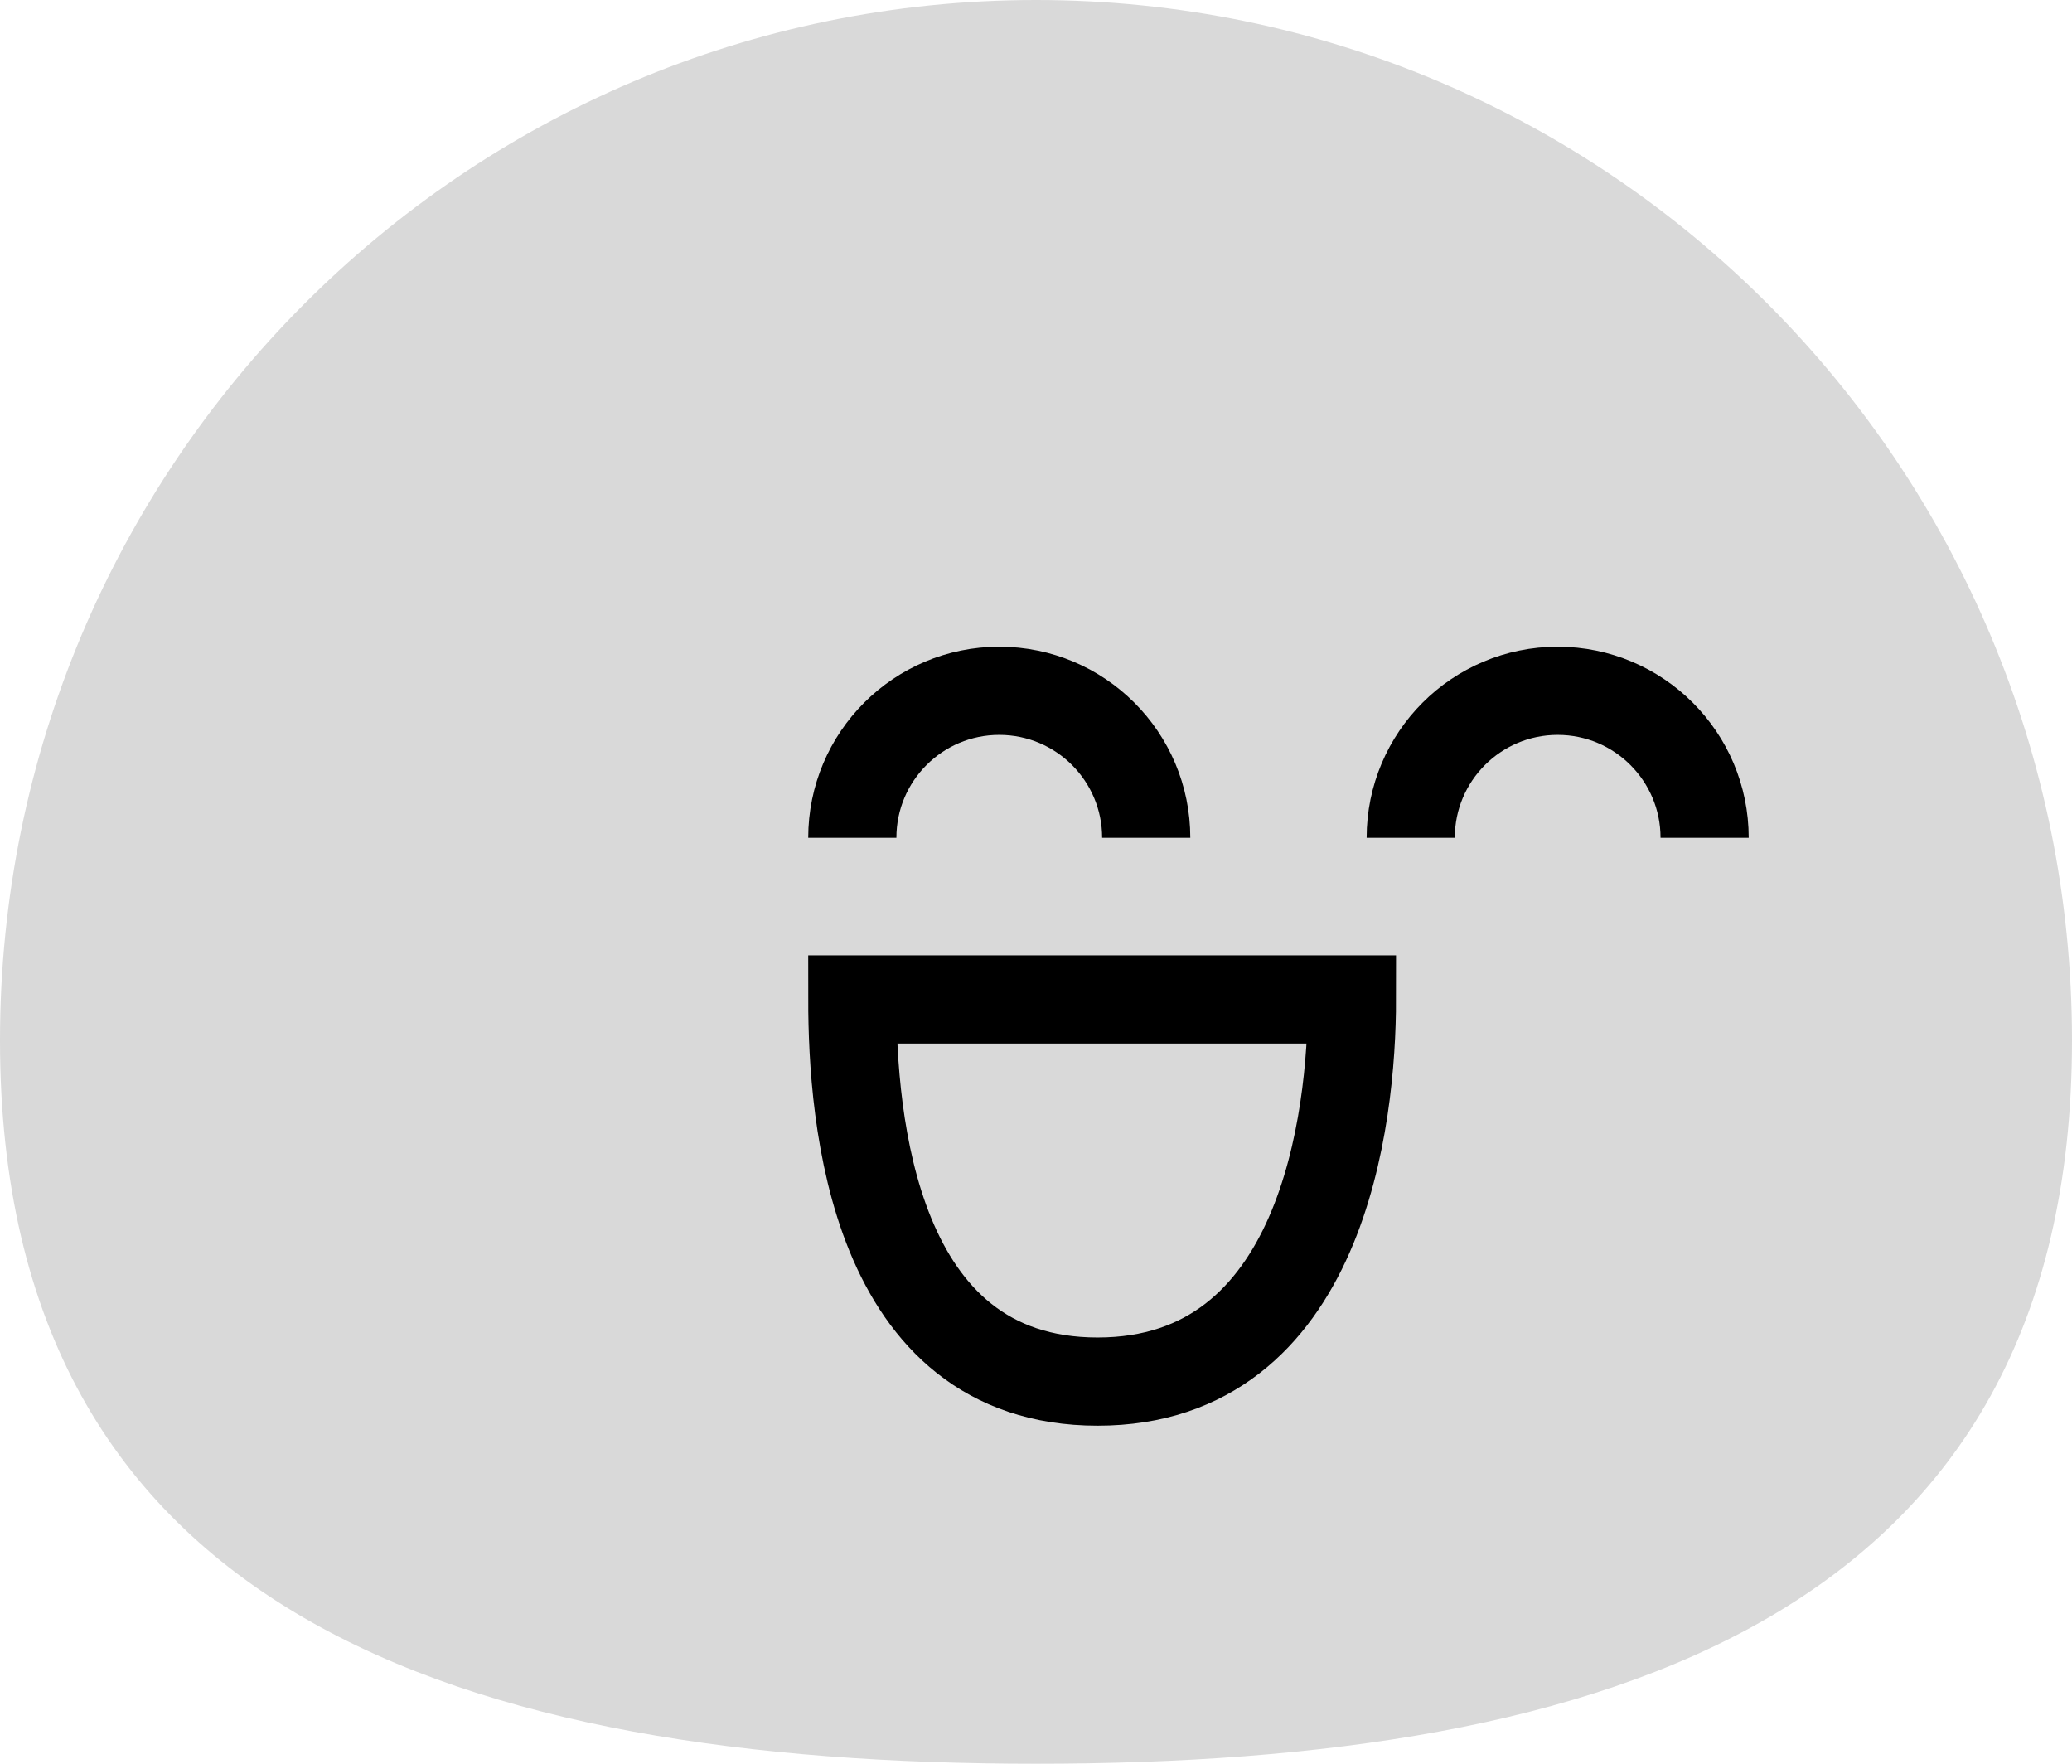 <svg width="141" height="120" viewBox="0 0 141 120" fill="none" xmlns="http://www.w3.org/2000/svg">
<path d="M141 70.787C141 109.881 109.436 120 70.5 120C31.564 120 0 109.881 0 70.787C0 31.692 31.564 0 70.5 0C109.436 0 141 31.692 141 70.787Z" fill="#D9D9D9"/>
<path d="M78 57C78 51.477 73.523 47 68 47C62.477 47 58 51.477 58 57" stroke="black" stroke-width="6"/>
<path d="M116 57C116 51.477 111.523 47 106 47C100.477 47 96 51.477 96 57" stroke="black" stroke-width="6"/>
<path d="M92 68H58C58 76.048 59.36 94 74.691 94C90.022 94 92 76.048 92 68Z" stroke="black" stroke-width="6"/>
</svg>
